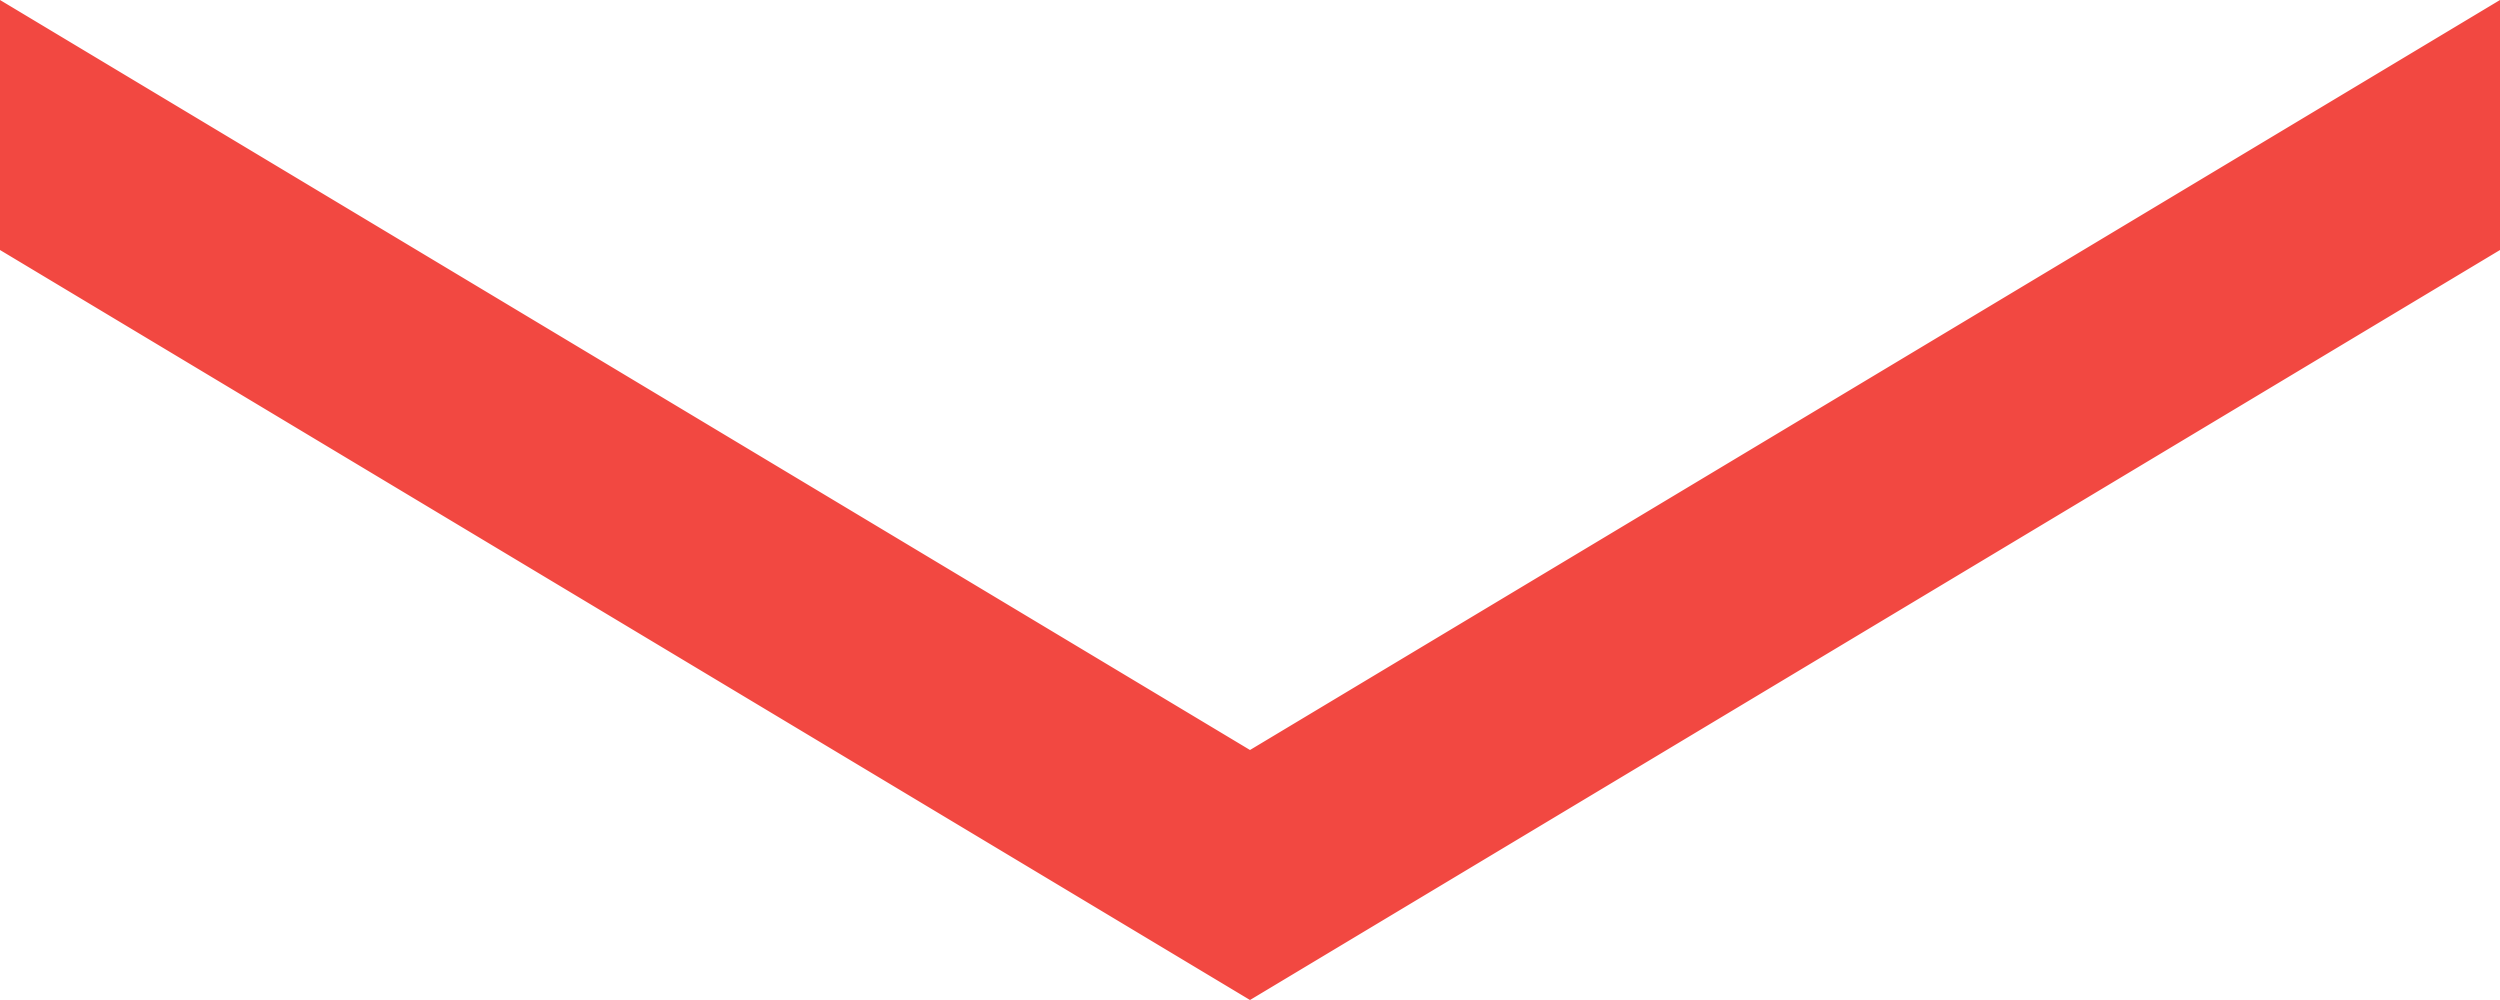 <svg version="1.2" xmlns="http://www.w3.org/2000/svg" viewBox="0 0 10 4" width="10" height="4">
	<title>Фигура 6</title>
	<style>
		.s0 { fill: #f24841 } 
	</style>
	<path id="Фигура 6" class="s0" d="m0 1v-1l5 3l5-3v1l-5 3z" />
</svg>